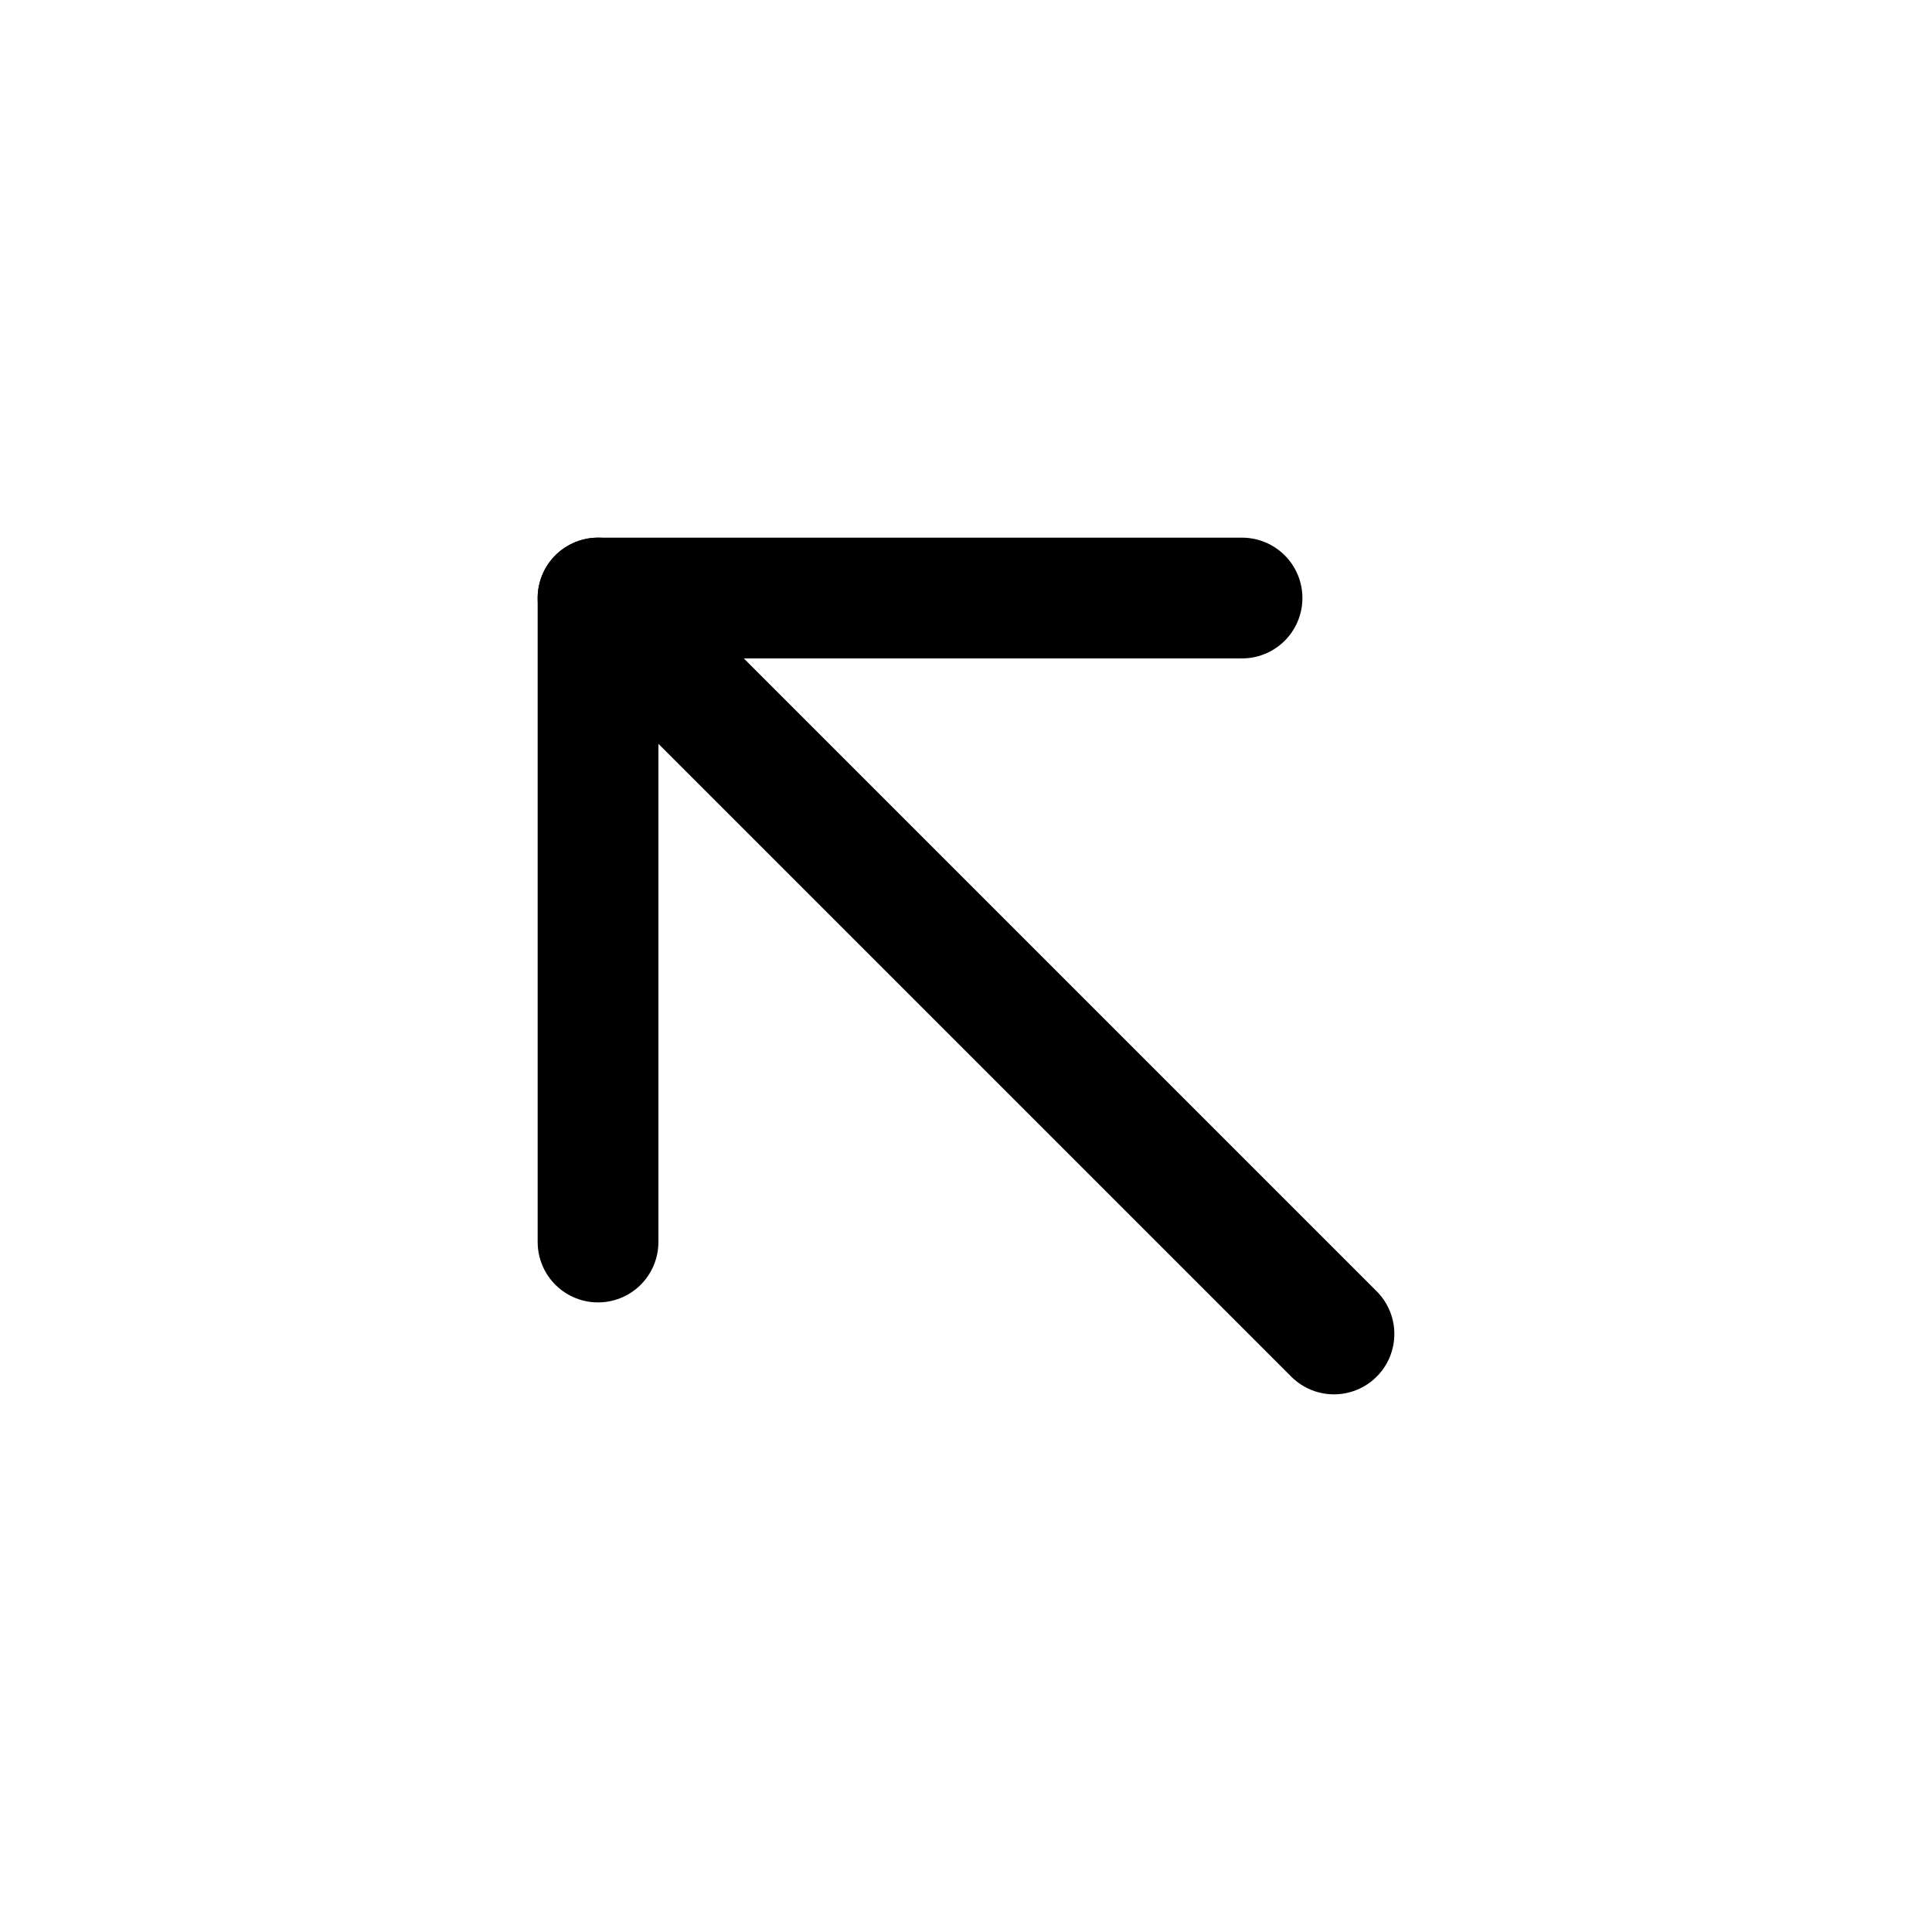 <svg width="46" height="46" fill="none" stroke="currentColor" stroke-linecap="round" stroke-linejoin="round" stroke-width="1.5" viewBox="0 0 24 24" xmlns="http://www.w3.org/2000/svg">
  <path d="M7.429 15.429v-8h8"></path>
  <path d="m7.429 7.429 9.142 9.142"></path>
</svg>